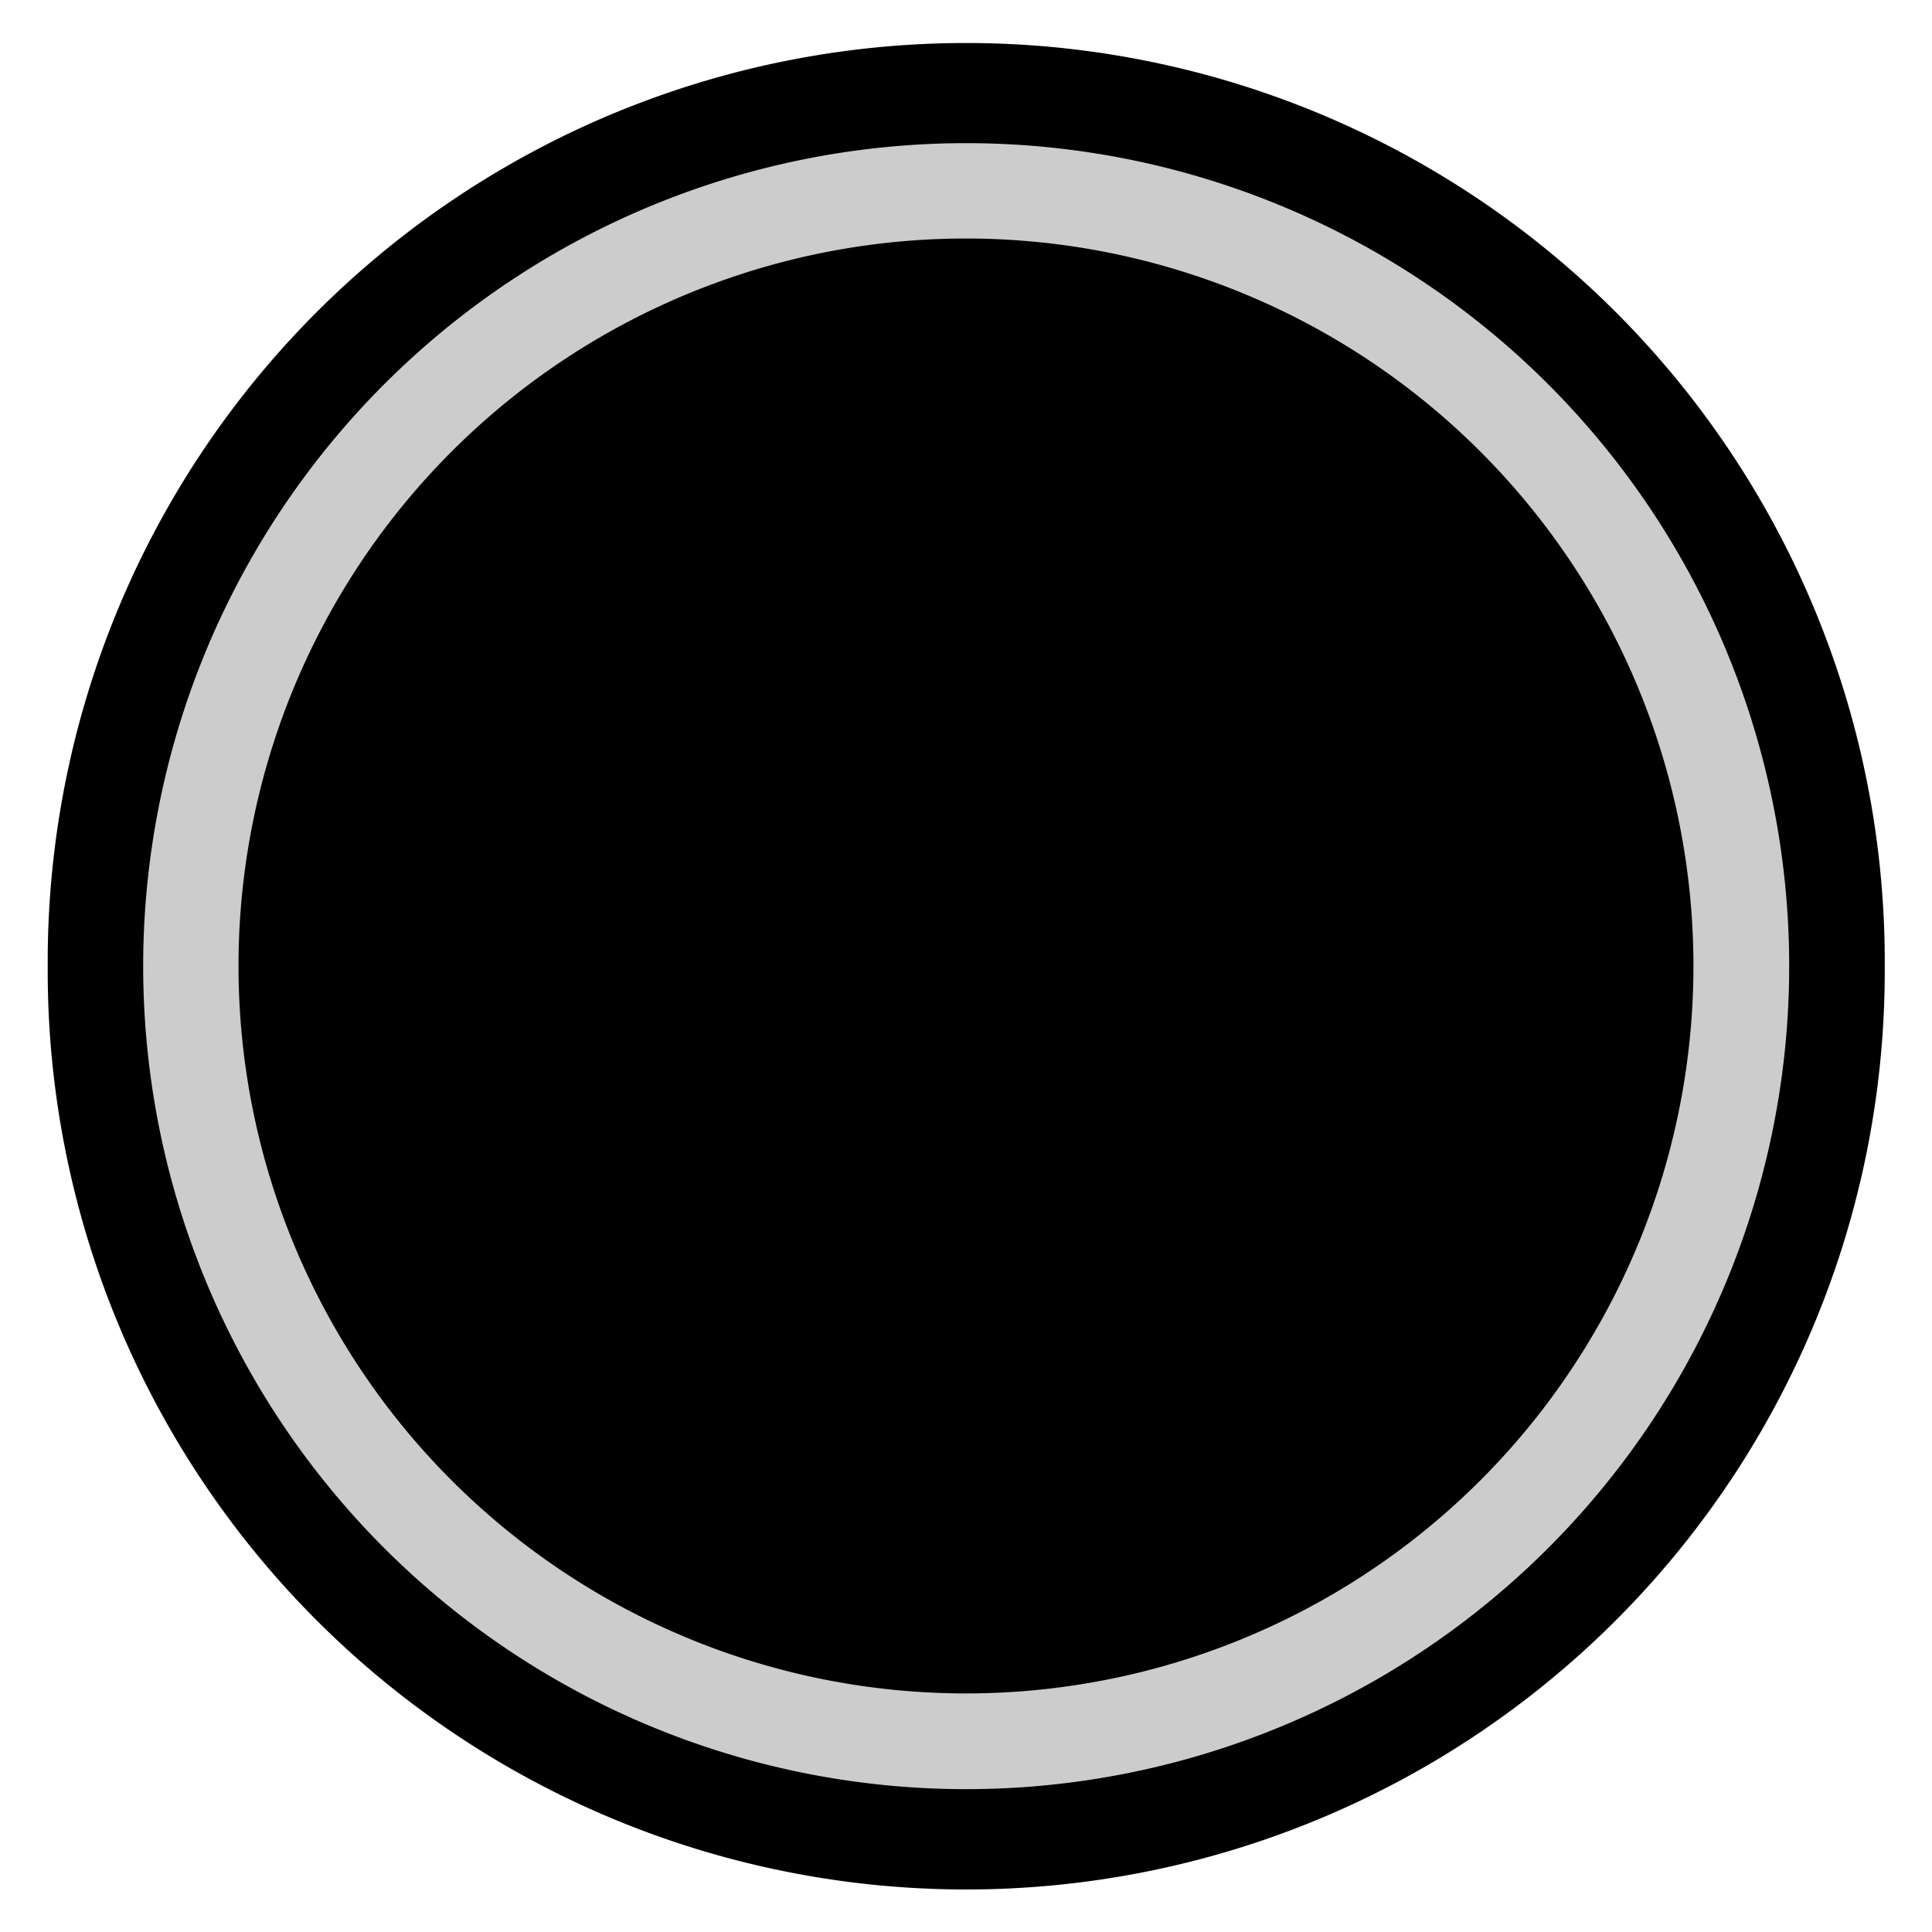 <?xml version="1.0" encoding="UTF-8" standalone="no"?>
<!-- Created with Inkscape (http://www.inkscape.org/) -->
<svg
   xmlns:dc="http://purl.org/dc/elements/1.1/"
   xmlns:cc="http://creativecommons.org/ns#"
   xmlns:rdf="http://www.w3.org/1999/02/22-rdf-syntax-ns#"
   xmlns:svg="http://www.w3.org/2000/svg"
   xmlns="http://www.w3.org/2000/svg"
   xmlns:sodipodi="http://sodipodi.sourceforge.net/DTD/sodipodi-0.dtd"
   xmlns:inkscape="http://www.inkscape.org/namespaces/inkscape"
   width="81"
   height="81"
   id="svg2"
   sodipodi:version="0.32"
   inkscape:version="0.46"
   version="1.0"
   sodipodi:docname="RB_template.svg"
   inkscape:output_extension="org.inkscape.output.svg.inkscape">
  <defs
     id="defs4">
    <inkscape:perspective
       sodipodi:type="inkscape:persp3d"
       inkscape:vp_x="0 : 526.18109 : 1"
       inkscape:vp_y="0 : 1000 : 0"
       inkscape:vp_z="744.09448 : 526.18109 : 1"
       inkscape:persp3d-origin="372.04724 : 350.78739 : 1"
       id="perspective10" />
  </defs>
  <sodipodi:namedview
     id="base"
     pagecolor="#ffffff"
     bordercolor="#666666"
     borderopacity="1.0"
     gridtolerance="10000"
     guidetolerance="10"
     objecttolerance="10"
     inkscape:pageopacity="0"
     inkscape:pageshadow="2"
     inkscape:zoom="7.9195959"
     inkscape:cx="40.125391"
     inkscape:cy="34.593738"
     inkscape:document-units="px"
     inkscape:current-layer="layer3"
     showgrid="false"
     inkscape:window-width="1920"
     inkscape:window-height="1118"
     inkscape:window-x="1269"
     inkscape:window-y="35" />
  <g
     inkscape:label="Black circle bg"
     inkscape:groupmode="layer"
     id="layer1">
    <path
       sodipodi:type="arc"
       style="fill:#000000;stroke:#000000"
       id="path2403"
       sodipodi:cx="40.153564"
       sodipodi:cy="40.593899"
       sodipodi:rx="36.996838"
       sodipodi:ry="36.996838"
       d="M 77.15,40.594 A 36.997,36.997 0 1 1 3.157,40.594 A 36.997,36.997 0 1 1 77.15,40.594 z"
       transform="matrix(1.027,0,0,1.027,-0.728,-1.18)" />
  </g>
  <g
     inkscape:groupmode="layer"
     id="layer2"
     inkscape:label="Gray circle bg">
    <path
       sodipodi:type="arc"
       style="fill:#cccccc;stroke:#cccccc;fill-opacity:1;stroke-width:1;stroke-miterlimit:4;stroke-dasharray:none"
       id="path2408"
       sodipodi:cx="49.244938"
       sodipodi:cy="41.098976"
       sodipodi:rx="27.14785"
       sodipodi:ry="27.14785"
       d="M 76.393,41.099 A 27.148,27.148 0 1 1 22.097,41.099 A 27.148,27.148 0 1 1 76.393,41.099 z"
       transform="matrix(1.248,0,0,1.248,-20.95,-10.785)" />
  </g>
  <g
     inkscape:groupmode="layer"
     id="layer3"
     inkscape:label="black inner circle">
    <path
       sodipodi:type="arc"
       style="fill:#000000;fill-opacity:1;stroke:#000000;stroke-width:1.248;stroke-miterlimit:4;stroke-dasharray:none"
       id="path3183"
       sodipodi:cx="47.919113"
       sodipodi:cy="45.581528"
       sodipodi:rx="32.135479"
       sodipodi:ry="32.135479"
       d="M 80.055,45.582 A 32.135,32.135 0 1 1 15.784,45.582 A 32.135,32.135 0 1 1 80.055,45.582 z"
       transform="matrix(0.931,0,0,0.931,-4.114,-1.938)" />
  </g>
</svg>
